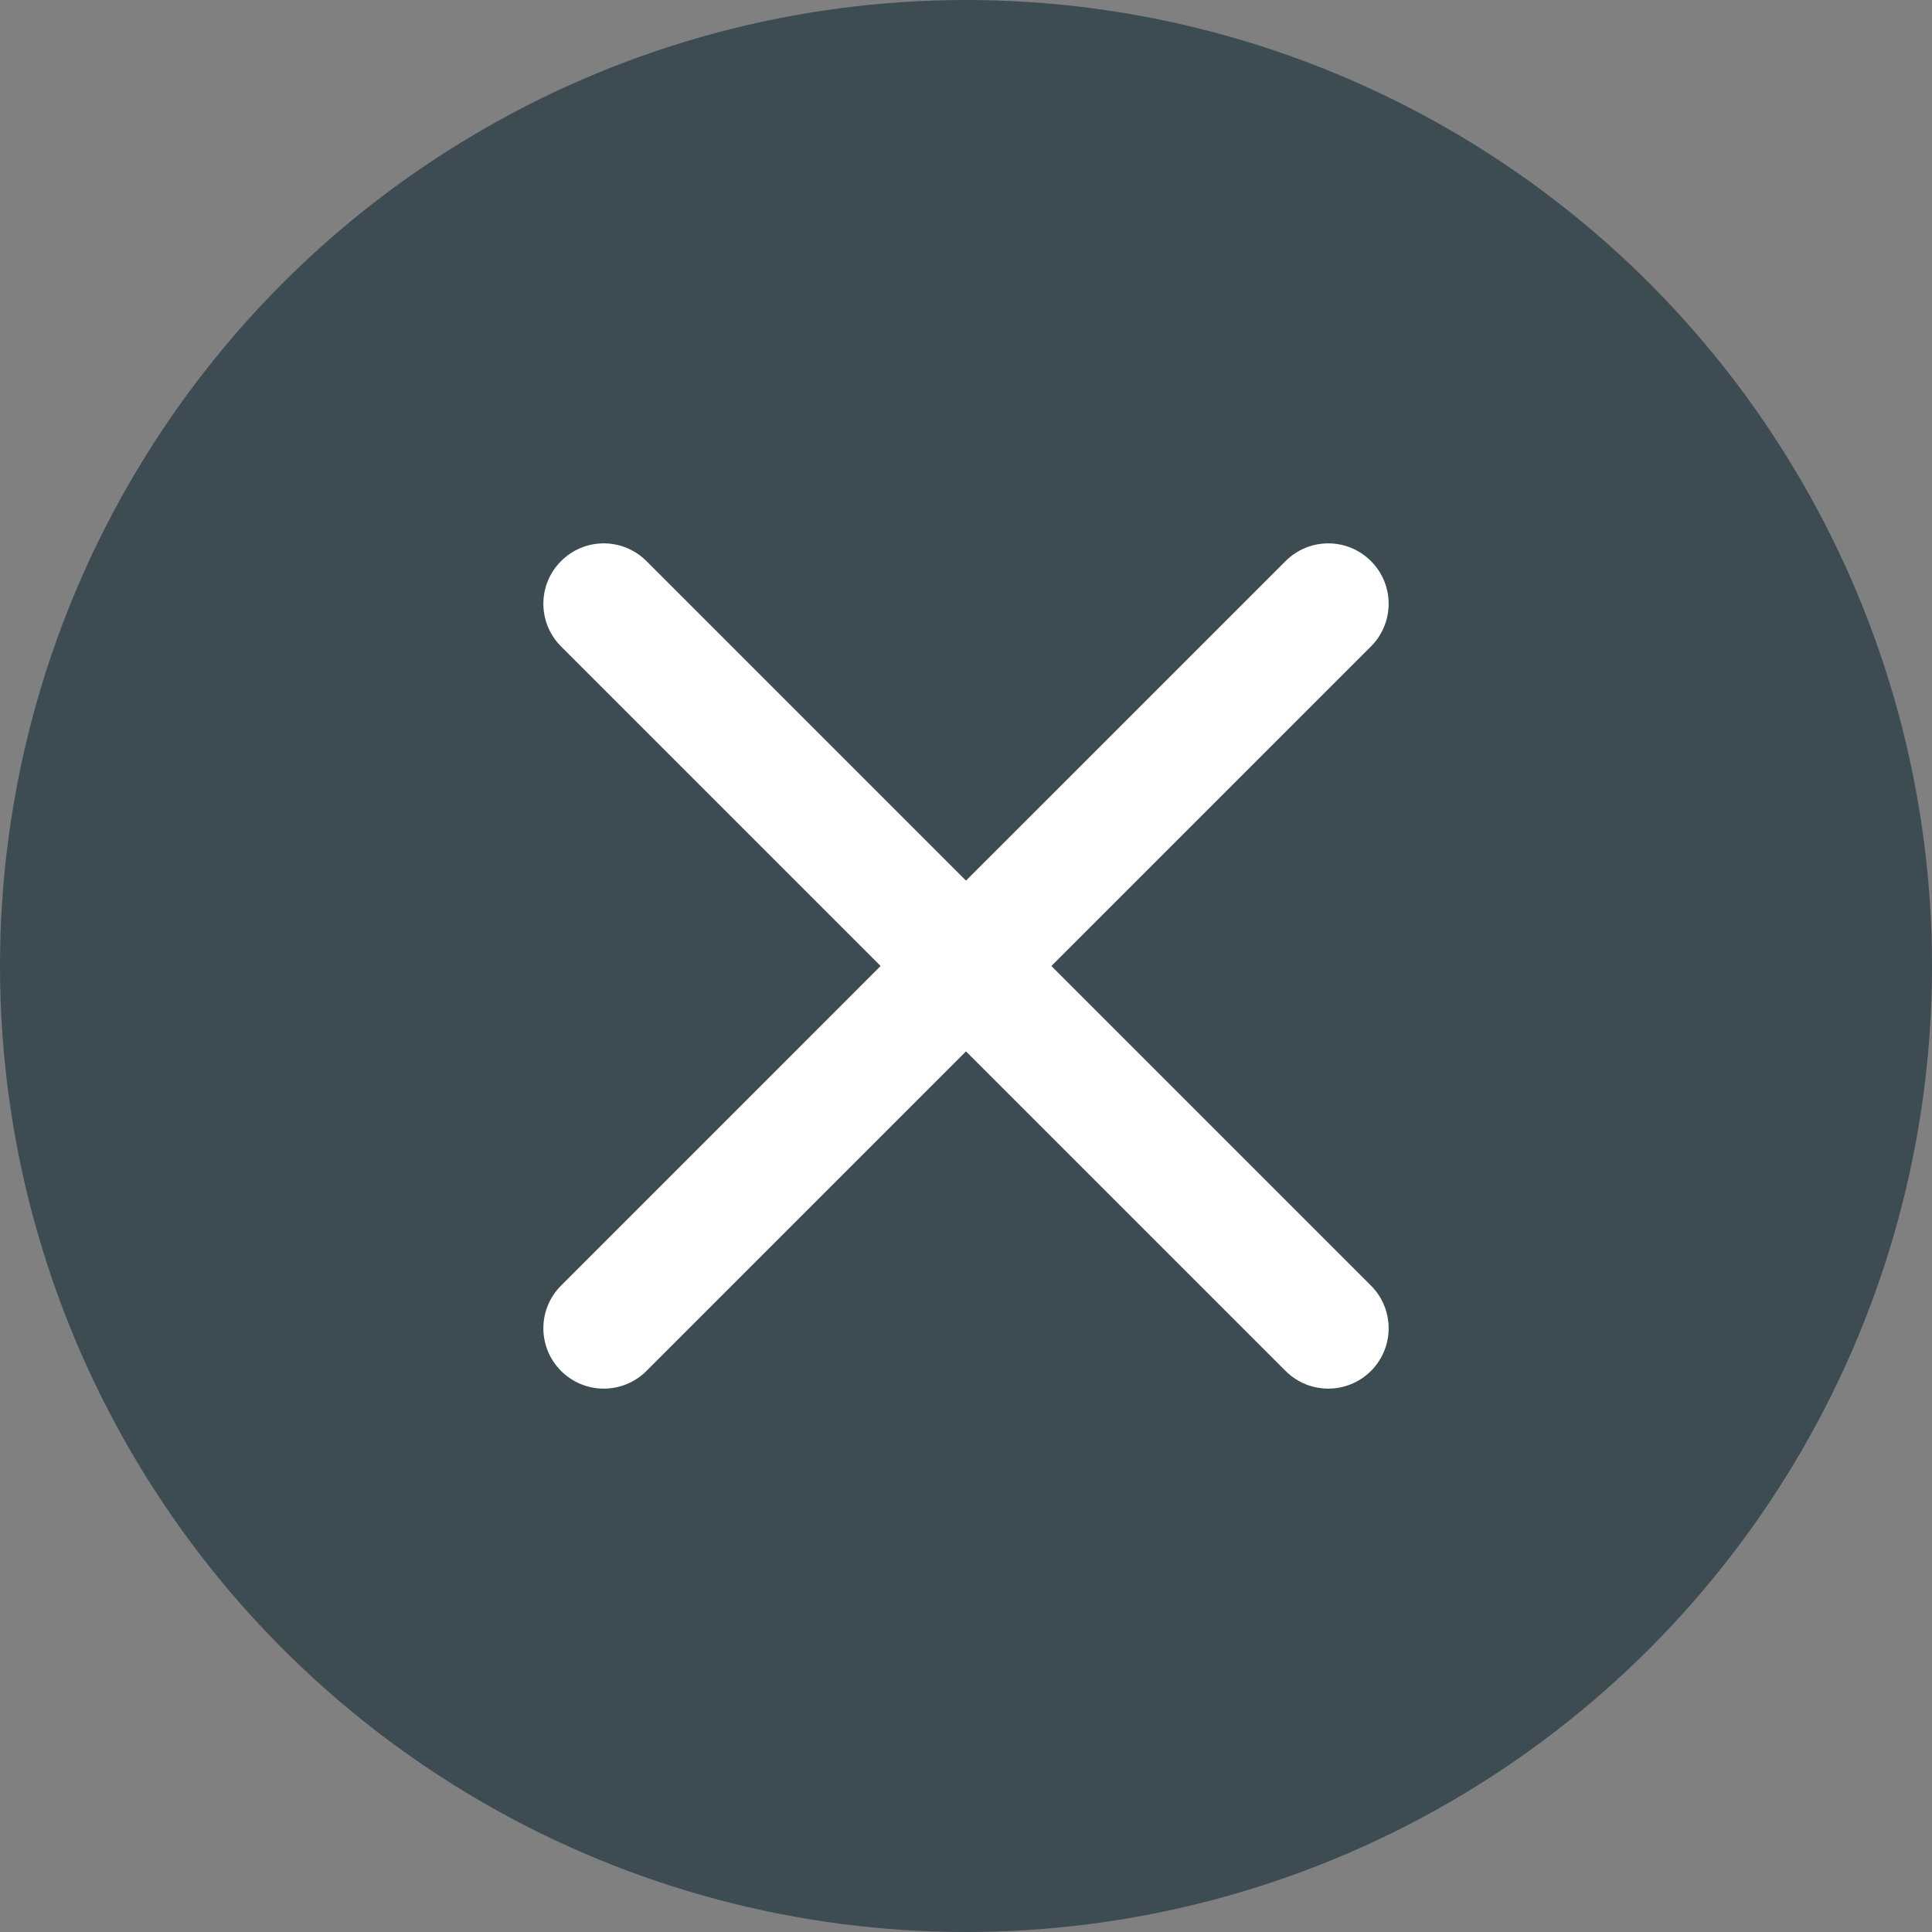 <svg width="48" height="48" viewBox="0 0 48 48" fill="none" xmlns="http://www.w3.org/2000/svg">
<rect x="0" y="0" width="48" height="48" fill="#808080" stroke="none"/>
<circle cx="24" cy="24" r="24" fill="#3D4B53"/>
<path fill-rule="evenodd" clip-rule="evenodd" d="M26.121 24L34.061 16.061C34.647 15.474 34.647 14.526 34.061 13.94C33.474 13.353 32.526 13.353 31.94 13.94L24 21.879L16.061 13.94C15.474 13.353 14.526 13.353 13.94 13.94C13.353 14.526 13.353 15.474 13.94 16.061L21.879 24L13.94 31.94C13.353 32.526 13.353 33.474 13.94 34.061C14.232 34.353 14.616 34.5 15 34.5C15.384 34.5 15.768 34.353 16.061 34.061L24 26.121L31.94 34.061C32.232 34.353 32.616 34.5 33 34.5C33.384 34.5 33.768 34.353 34.061 34.061C34.647 33.474 34.647 32.526 34.061 31.94L26.121 24Z" fill="white"/>
</svg>
